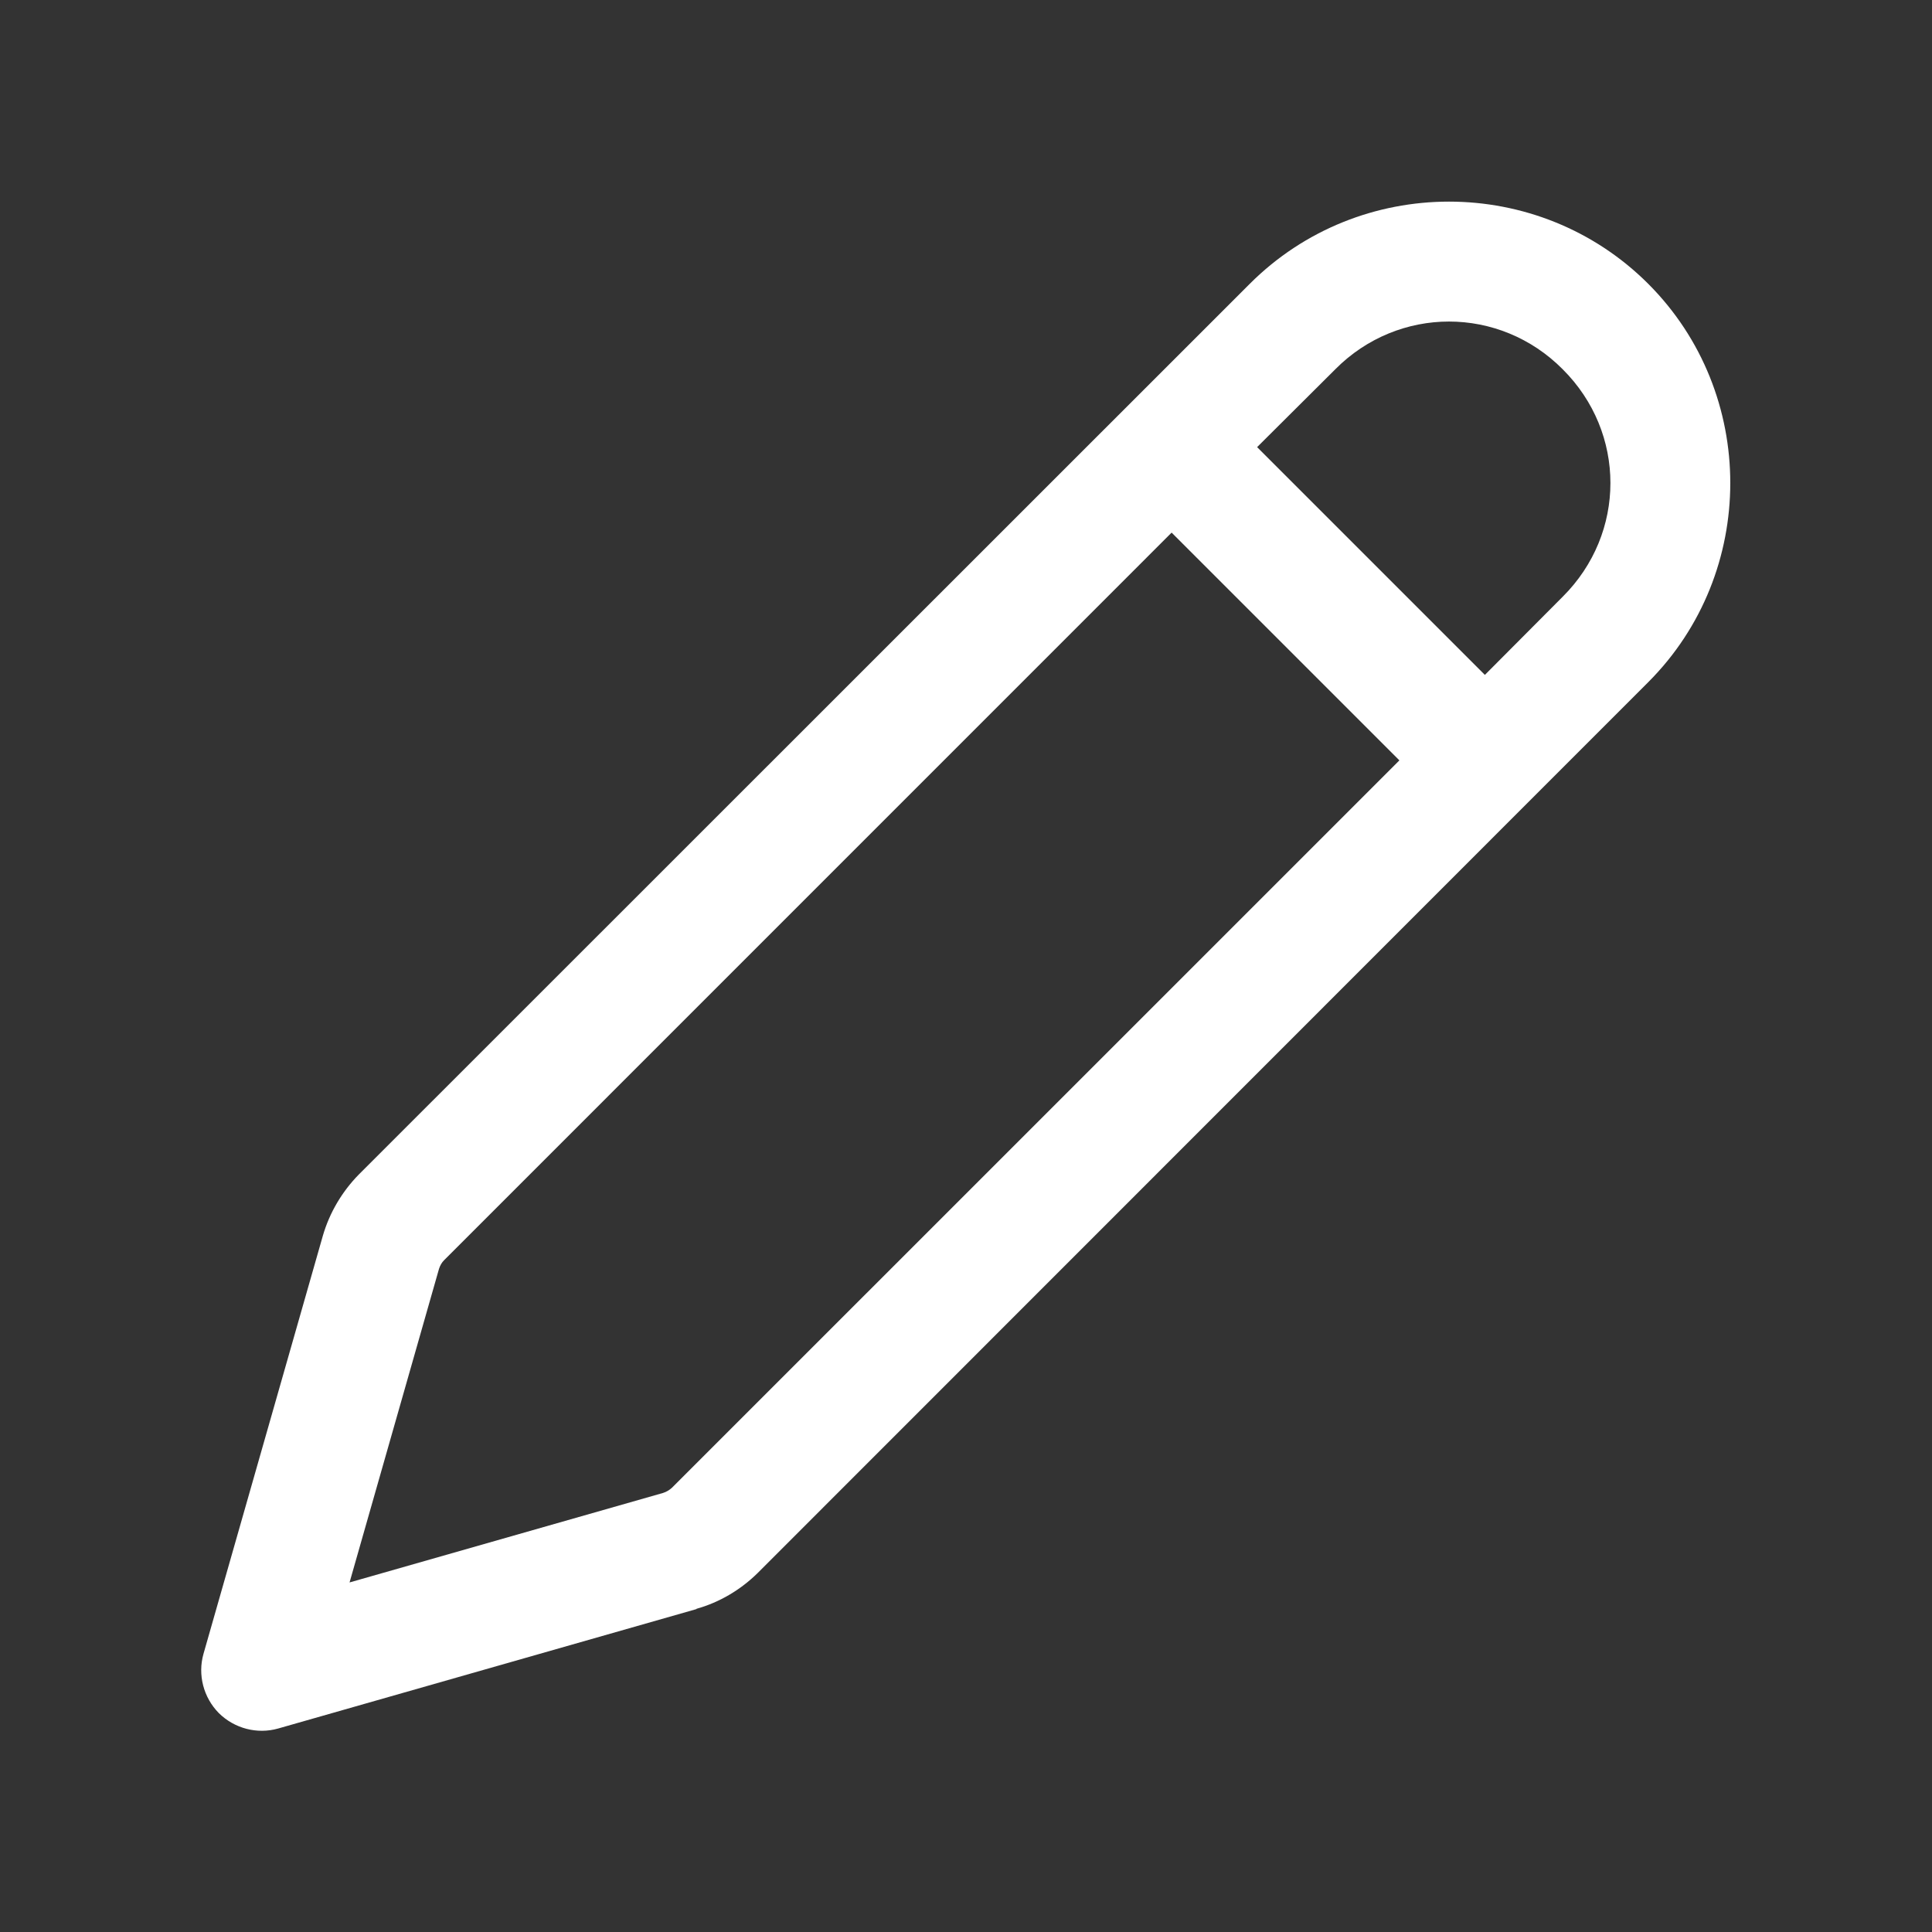 <?xml version="1.0" encoding="UTF-8"?>
<svg xmlns="http://www.w3.org/2000/svg" xmlns:xlink="http://www.w3.org/1999/xlink" viewBox="0 0 28 28" width="28px" height="28px">
<rect x="0" y="0" width="28" height="28" fill="#333333" stroke="none"/>
<g id="surface62153985">
<path style=" stroke:none;fill-rule:nonzero;fill:rgb(100%,100%,100%);fill-opacity:1;" d="M 21 2.922 C 19.953 2.922 18.906 3.32 18.113 4.113 L 5.199 17.023 C 4.957 17.27 4.777 17.574 4.68 17.906 L 2.949 23.969 C 2.863 24.273 2.949 24.602 3.172 24.828 C 3.398 25.051 3.727 25.137 4.031 25.051 L 10.094 23.32 C 10.094 23.316 10.094 23.316 10.094 23.316 C 10.426 23.223 10.73 23.043 10.977 22.801 L 23.887 9.887 C 25.473 8.301 25.473 5.699 23.887 4.113 C 23.094 3.32 22.047 2.922 21 2.922 Z M 21 4.66 C 21.594 4.66 22.191 4.891 22.648 5.352 C 23.57 6.27 23.57 7.73 22.648 8.648 L 21.52 9.781 L 18.219 6.48 L 19.352 5.352 C 19.809 4.891 20.406 4.66 21 4.66 Z M 16.98 7.719 L 20.281 11.02 L 9.738 21.562 C 9.703 21.594 9.66 21.621 9.609 21.637 L 5.066 22.934 L 6.363 18.387 C 6.379 18.34 6.402 18.297 6.438 18.262 Z M 16.98 7.719 "/>
</g>
</svg>

